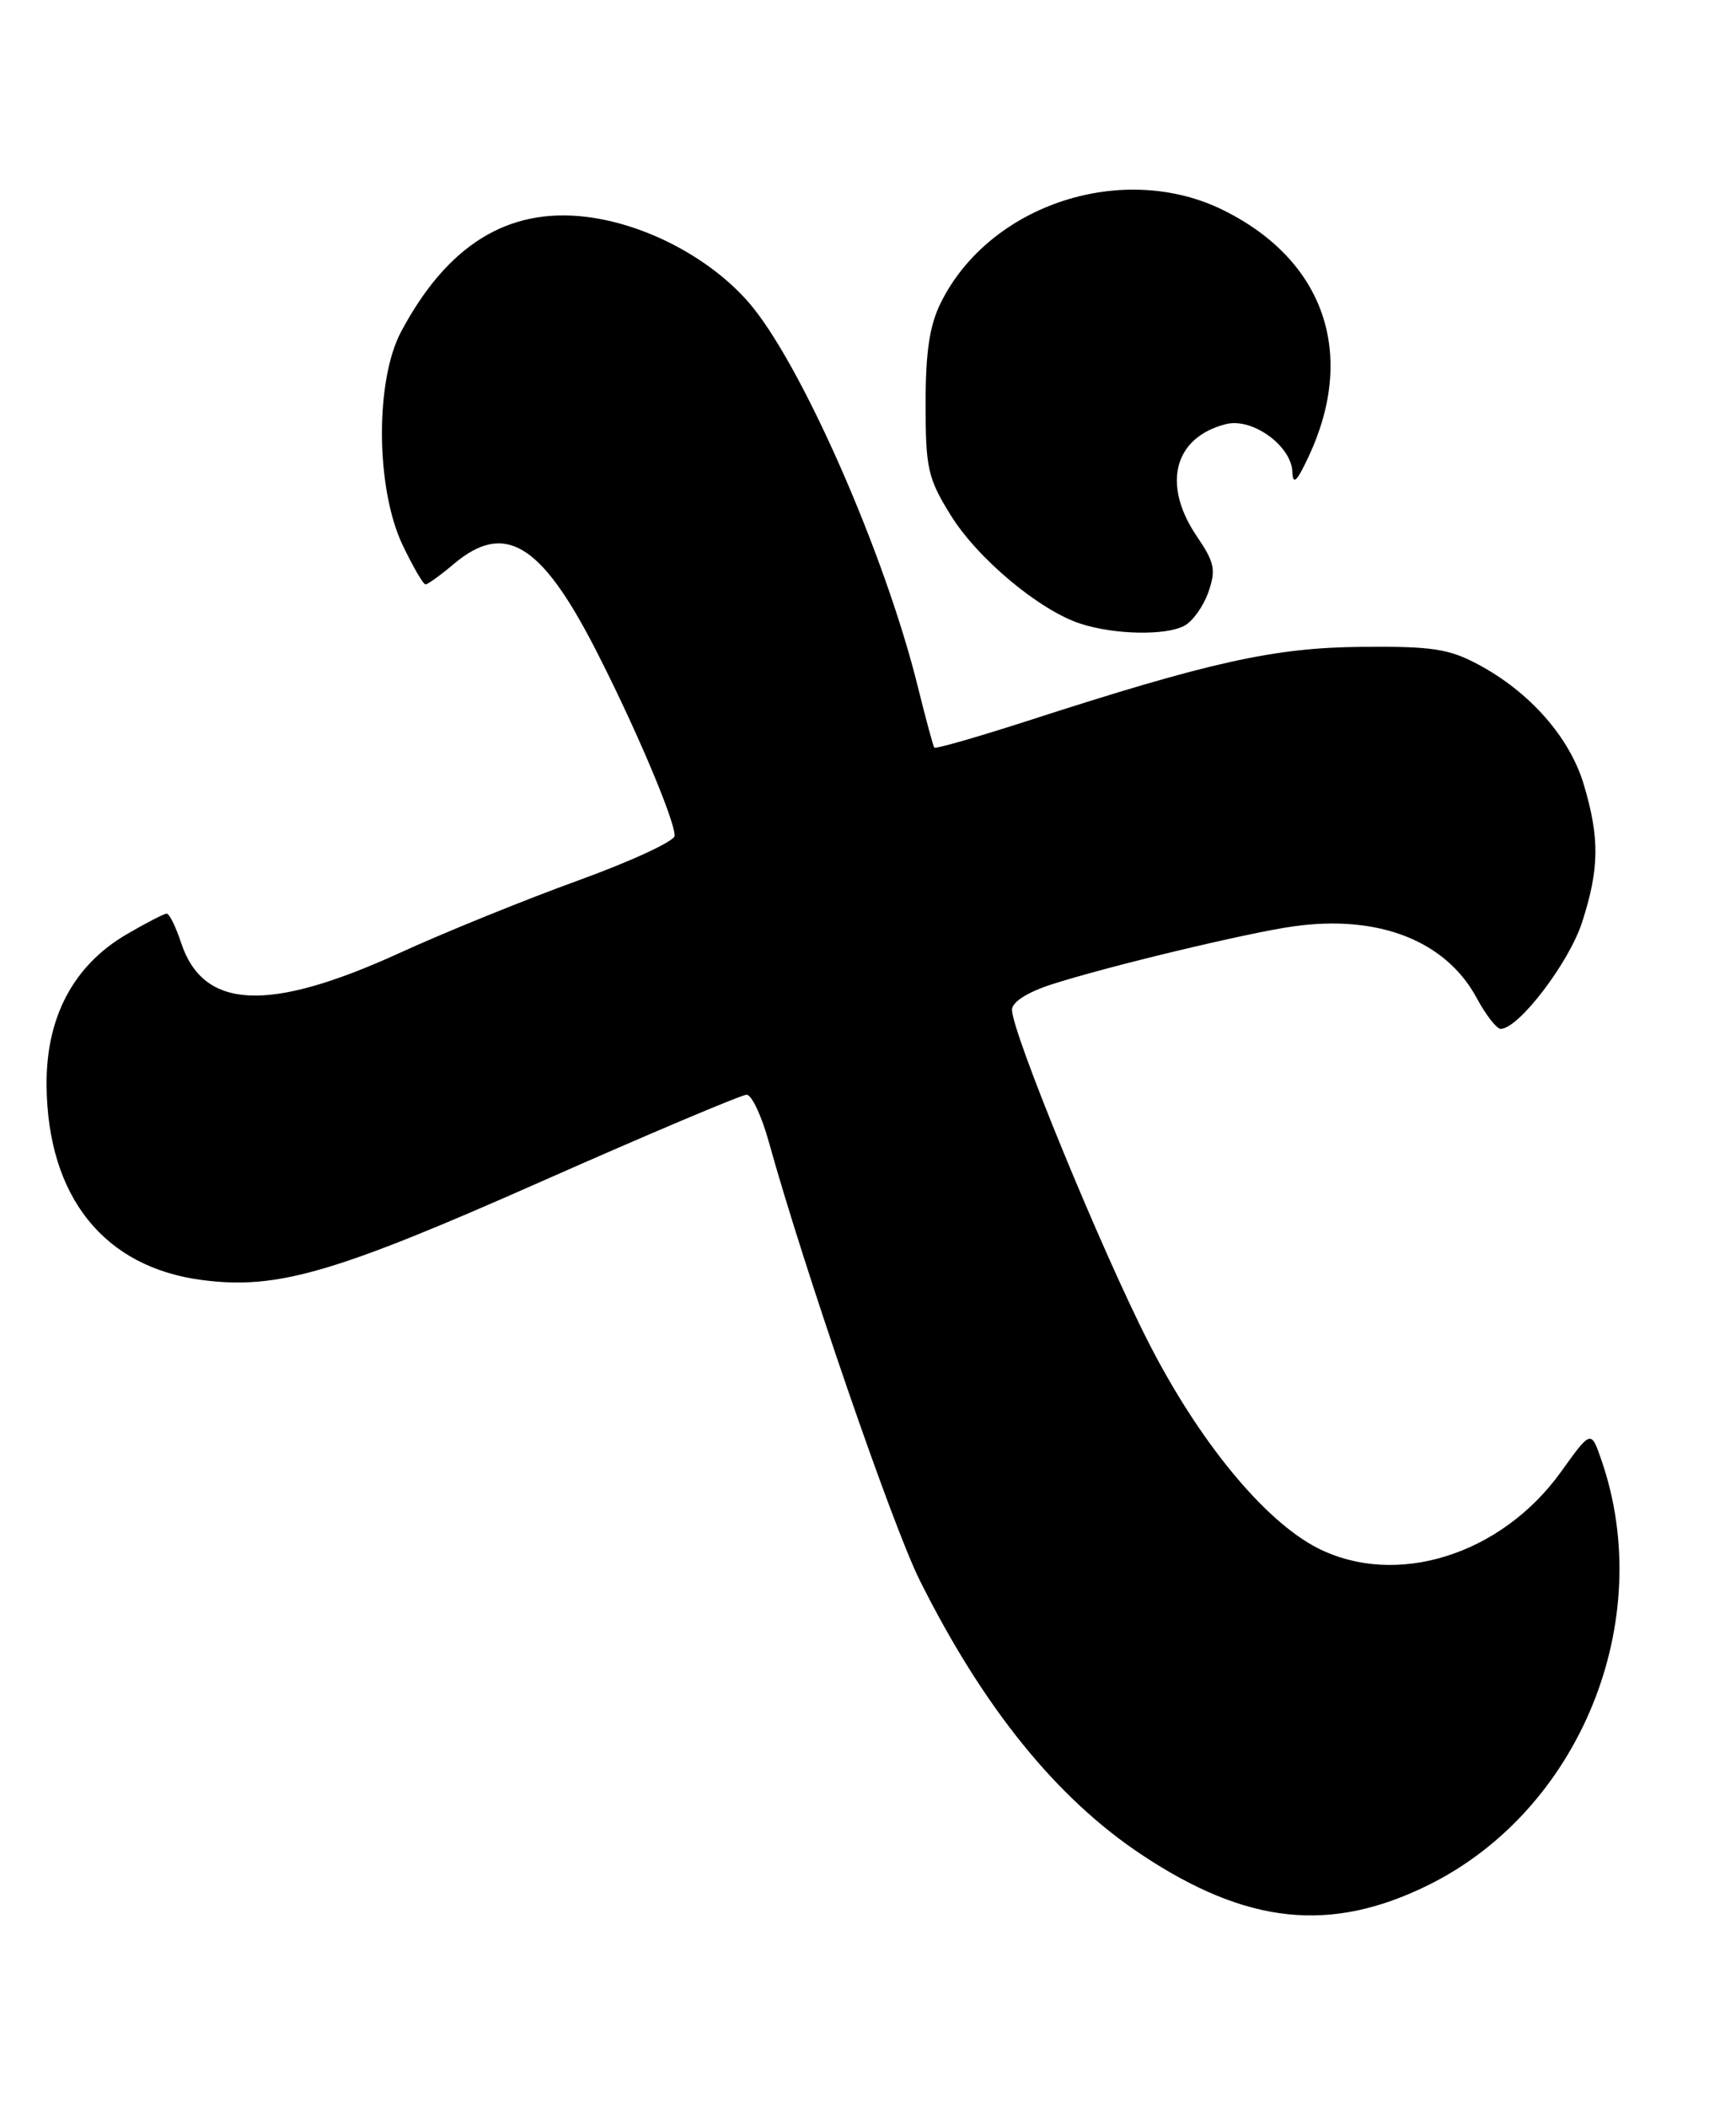 <?xml version="1.0" encoding="UTF-8" standalone="no"?>
<!DOCTYPE svg PUBLIC "-//W3C//DTD SVG 1.1//EN" "http://www.w3.org/Graphics/SVG/1.1/DTD/svg11.dtd" >
<svg xmlns="http://www.w3.org/2000/svg" xmlns:xlink="http://www.w3.org/1999/xlink" version="1.1" viewBox="0 0 211 256">
 <g >
 <path fill="currentColor"
d=" M 173.57 229.04 C 192.02 219.96 201.41 196.94 194.64 177.38 C 193.38 173.73 193.38 173.73 189.72 178.83 C 182.46 188.93 169.66 192.93 160.13 188.07 C 153.69 184.78 145.76 175.16 139.64 163.18 C 133.90 151.97 123.00 125.43 123.00 122.68 C 123.00 121.75 124.84 120.57 127.75 119.62 C 134.52 117.43 151.65 113.32 157.25 112.54 C 167.59 111.10 175.75 114.30 179.50 121.28 C 180.60 123.32 181.91 125.00 182.40 125.00 C 184.57 125.00 190.70 116.97 192.29 112.06 C 194.39 105.56 194.44 101.84 192.51 95.35 C 190.81 89.61 185.97 84.10 179.69 80.74 C 176.11 78.82 174.05 78.51 165.50 78.59 C 154.85 78.68 147.10 80.40 124.87 87.59 C 118.79 89.55 113.71 91.01 113.56 90.83 C 113.42 90.65 112.53 87.36 111.58 83.53 C 107.59 67.29 97.25 43.84 90.92 36.65 C 86.19 31.27 78.38 27.19 71.20 26.34 C 61.71 25.21 54.36 29.78 48.76 40.28 C 45.57 46.25 45.66 59.38 48.95 66.25 C 50.20 68.86 51.44 71.00 51.72 71.00 C 51.99 71.00 53.55 69.88 55.18 68.50 C 61.32 63.34 65.72 65.97 72.30 78.74 C 77.11 88.09 82.00 99.58 82.00 101.54 C 82.00 102.19 76.71 104.64 70.25 106.98 C 63.79 109.32 54.00 113.29 48.50 115.81 C 32.62 123.05 24.70 122.67 22.01 114.54 C 21.37 112.59 20.58 111.00 20.26 111.00 C 19.94 111.00 17.74 112.14 15.36 113.53 C 8.90 117.32 5.57 123.63 5.66 131.94 C 5.81 145.45 12.66 153.98 24.59 155.52 C 33.69 156.70 40.65 154.68 65.76 143.56 C 78.89 137.75 90.14 133.00 90.75 133.00 C 91.36 133.00 92.58 135.59 93.45 138.75 C 97.74 154.19 108.46 185.33 111.79 192.00 C 119.52 207.47 128.42 218.47 138.77 225.34 C 151.53 233.81 161.69 234.89 173.57 229.04 Z  M 143.96 76.02 C 144.97 75.48 146.28 73.64 146.87 71.94 C 147.81 69.24 147.63 68.34 145.48 65.18 C 141.18 58.86 142.68 53.11 149.04 51.52 C 152.21 50.73 156.96 54.16 157.08 57.32 C 157.14 58.98 157.61 58.55 159.04 55.50 C 164.90 43.04 160.99 31.66 148.76 25.57 C 136.58 19.50 120.31 24.80 114.36 36.76 C 112.98 39.53 112.50 42.73 112.50 49.08 C 112.50 56.88 112.77 58.10 115.53 62.56 C 118.81 67.87 126.37 74.18 131.37 75.79 C 135.52 77.12 141.69 77.24 143.96 76.02 Z "/>
</g>
</svg>